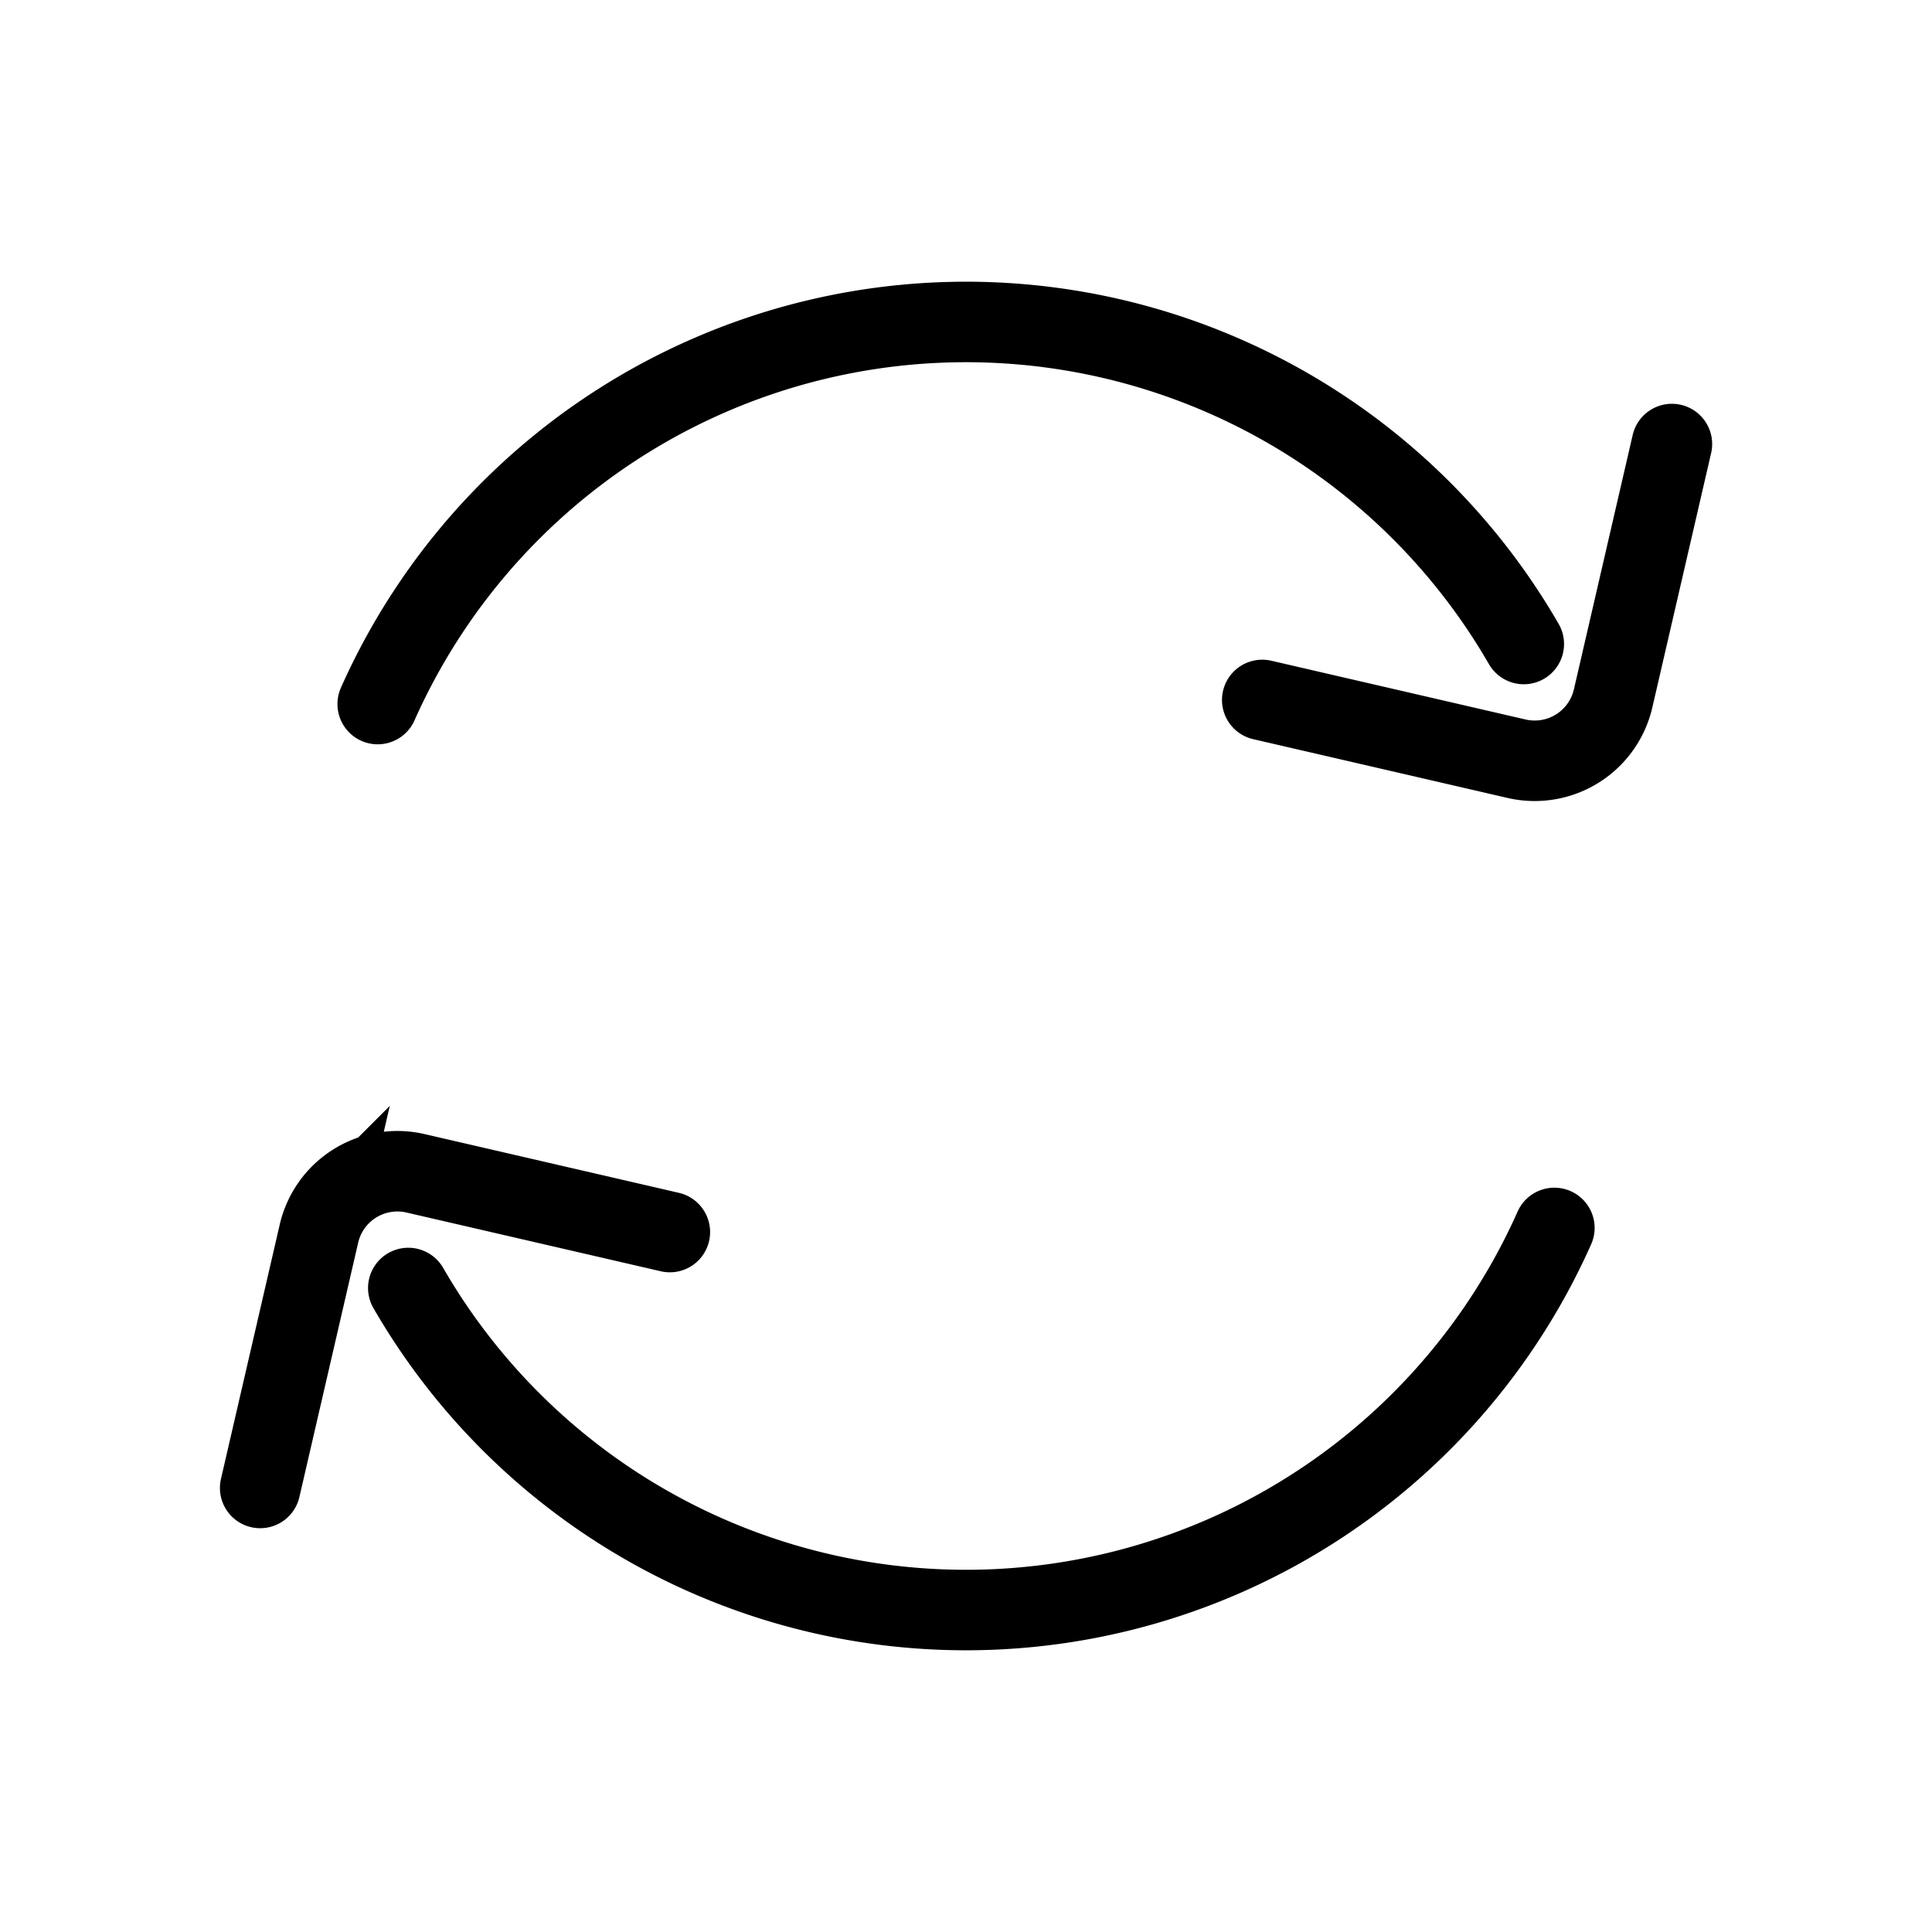<svg xmlns="http://www.w3.org/2000/svg" fill="none" viewBox="0 0 24 24">
  <path stroke="currentColor" stroke-linecap="round" d="M18.929 8a8 8 0 0 0-14.237.746m16.077-3.23-.73 3.159a1 1 0 0 1-1.2.75l-3.159-.73M5.072 16a8 8 0 0 0 14.237-.746m-16.077 3.23.73-3.159a1 1 0 0 1 1.199-.75l3.16.73"/>
</svg>
